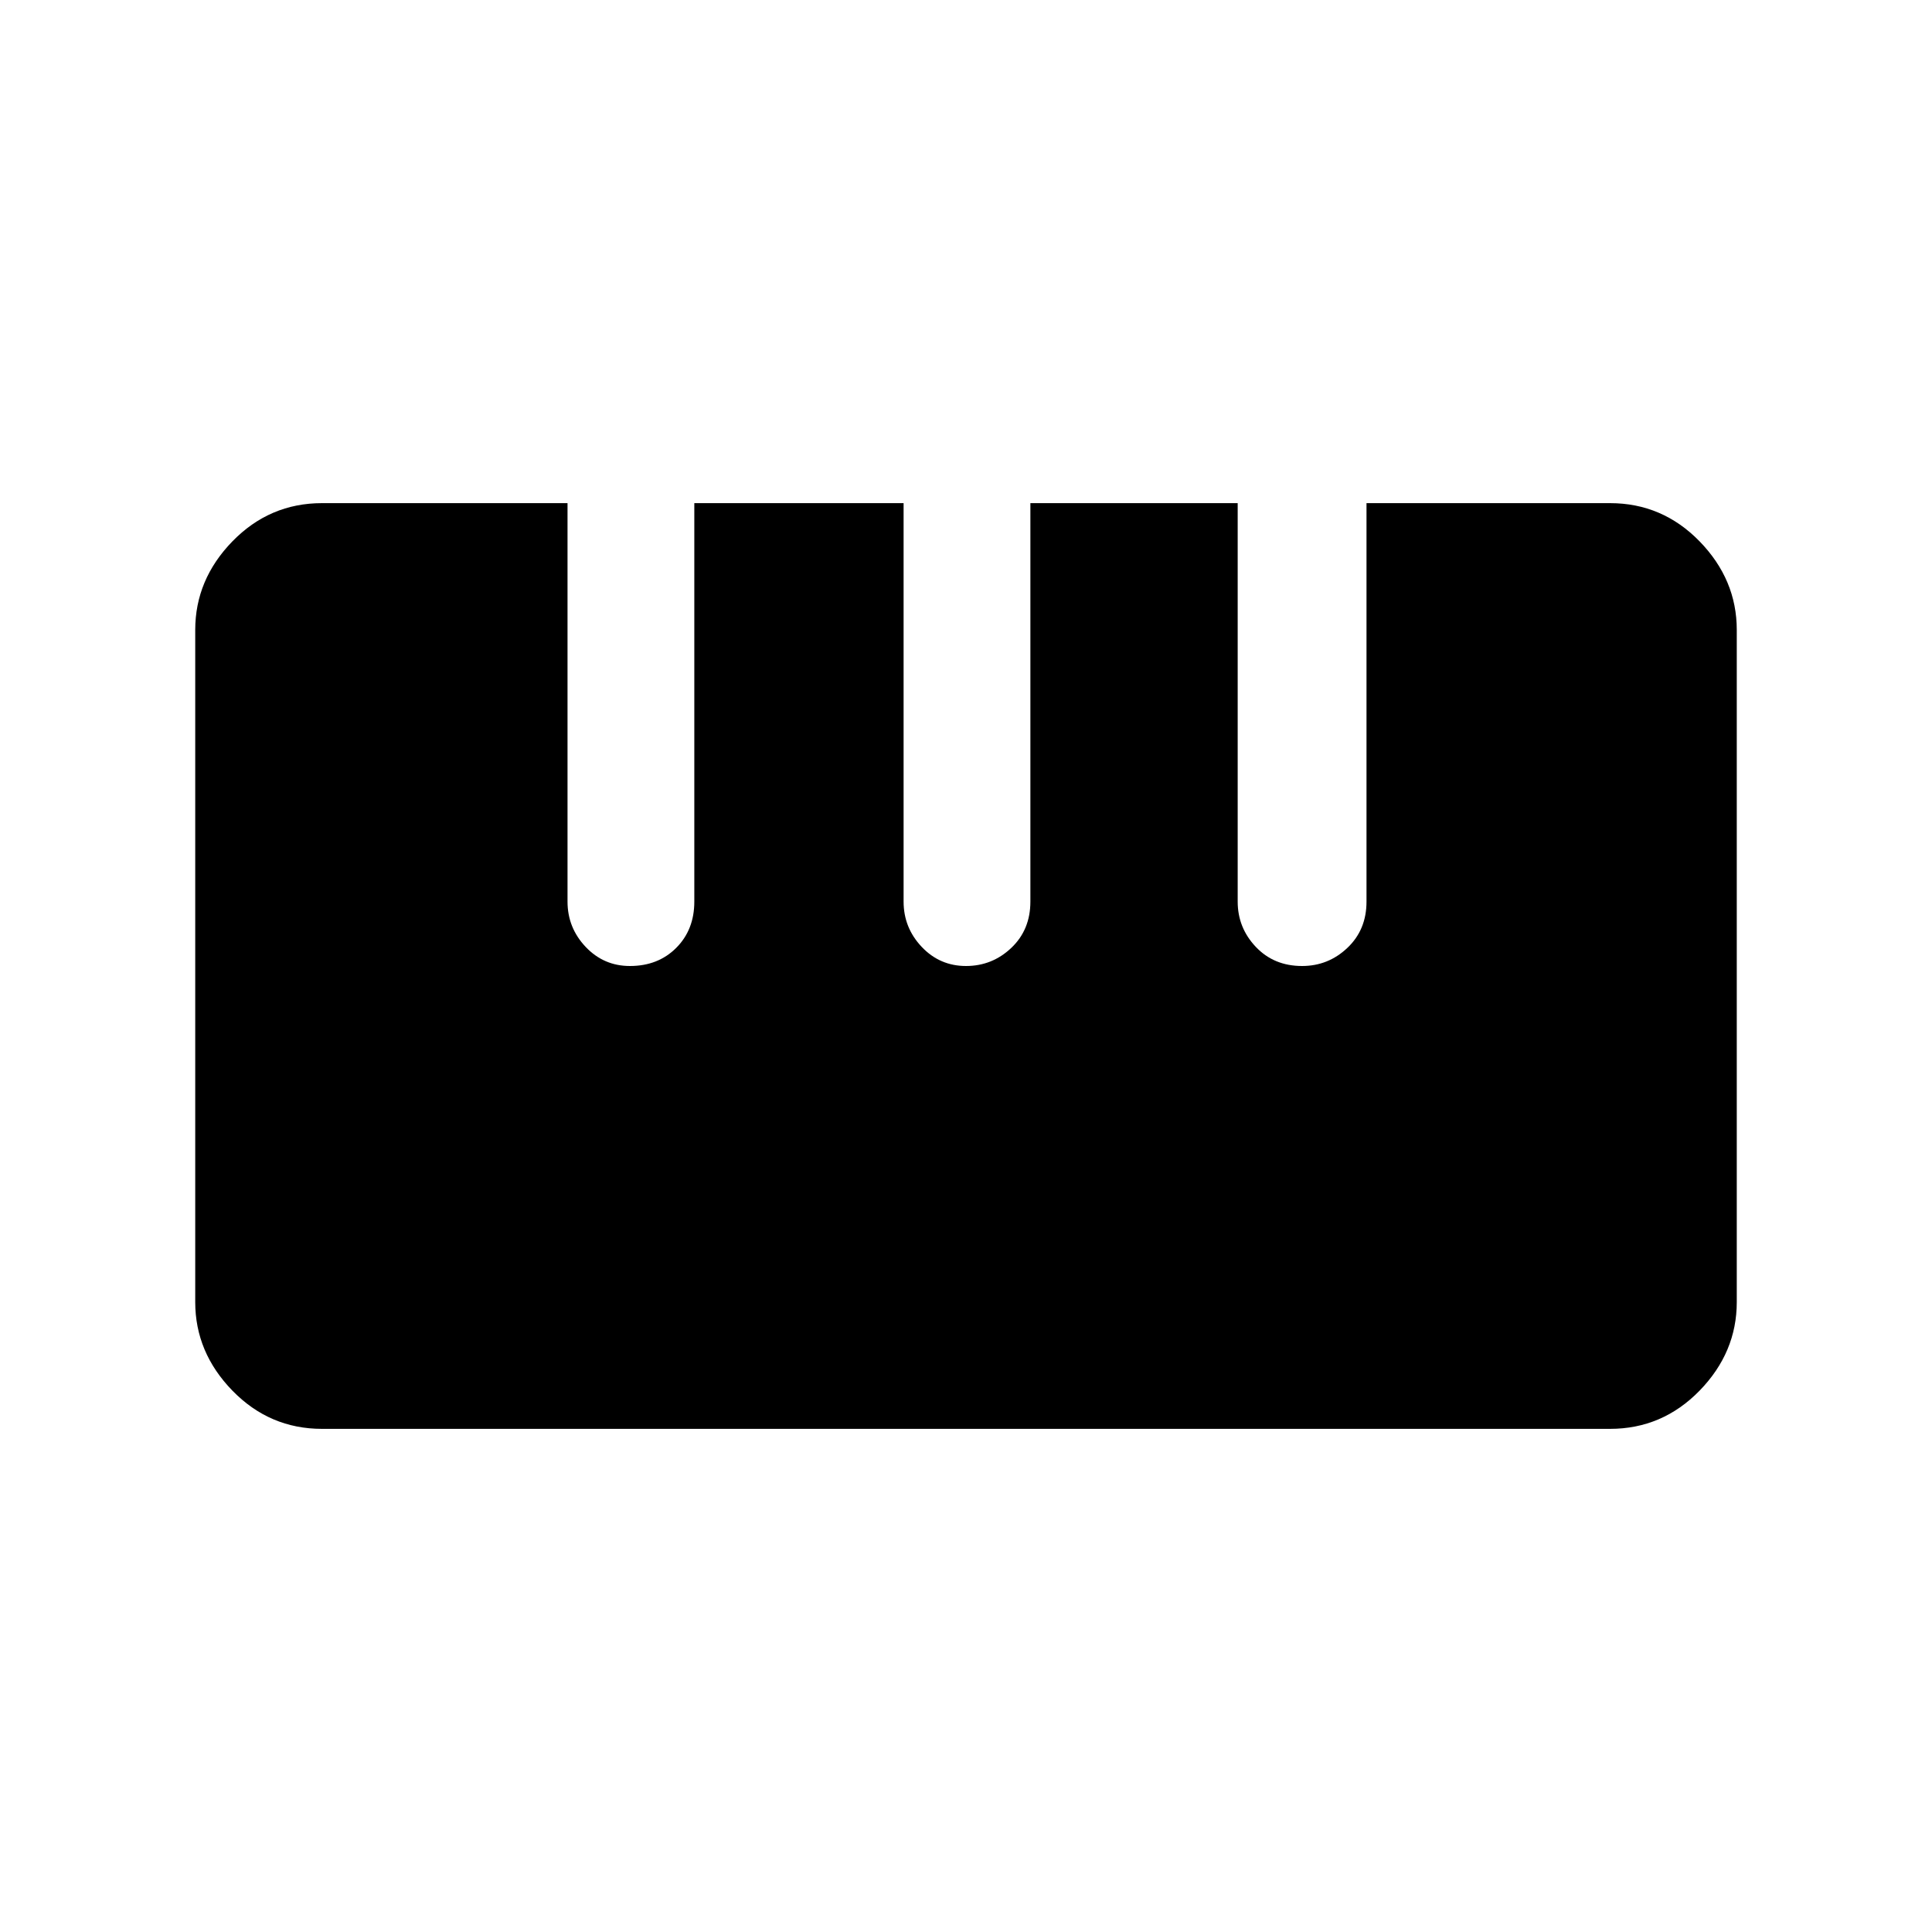 <svg xmlns="http://www.w3.org/2000/svg" height="40" width="40"><path d="M6.667 29.583Q5.583 29.583 4.812 28.792Q4.042 28 4.042 26.958V13.042Q4.042 12 4.812 11.208Q5.583 10.417 6.667 10.417H11.75V18.667Q11.75 19.208 12.125 19.604Q12.5 20 13.042 20Q13.625 20 14 19.625Q14.375 19.25 14.375 18.667V10.417H18.708V18.667Q18.708 19.208 19.083 19.604Q19.458 20 20 20Q20.542 20 20.938 19.625Q21.333 19.25 21.333 18.667V10.417H25.625V18.667Q25.625 19.208 26 19.604Q26.375 20 26.958 20Q27.5 20 27.896 19.625Q28.292 19.25 28.292 18.667V10.417H33.333Q34.417 10.417 35.188 11.208Q35.958 12 35.958 13.042V26.958Q35.958 28 35.188 28.792Q34.417 29.583 33.333 29.583Z"/></svg>